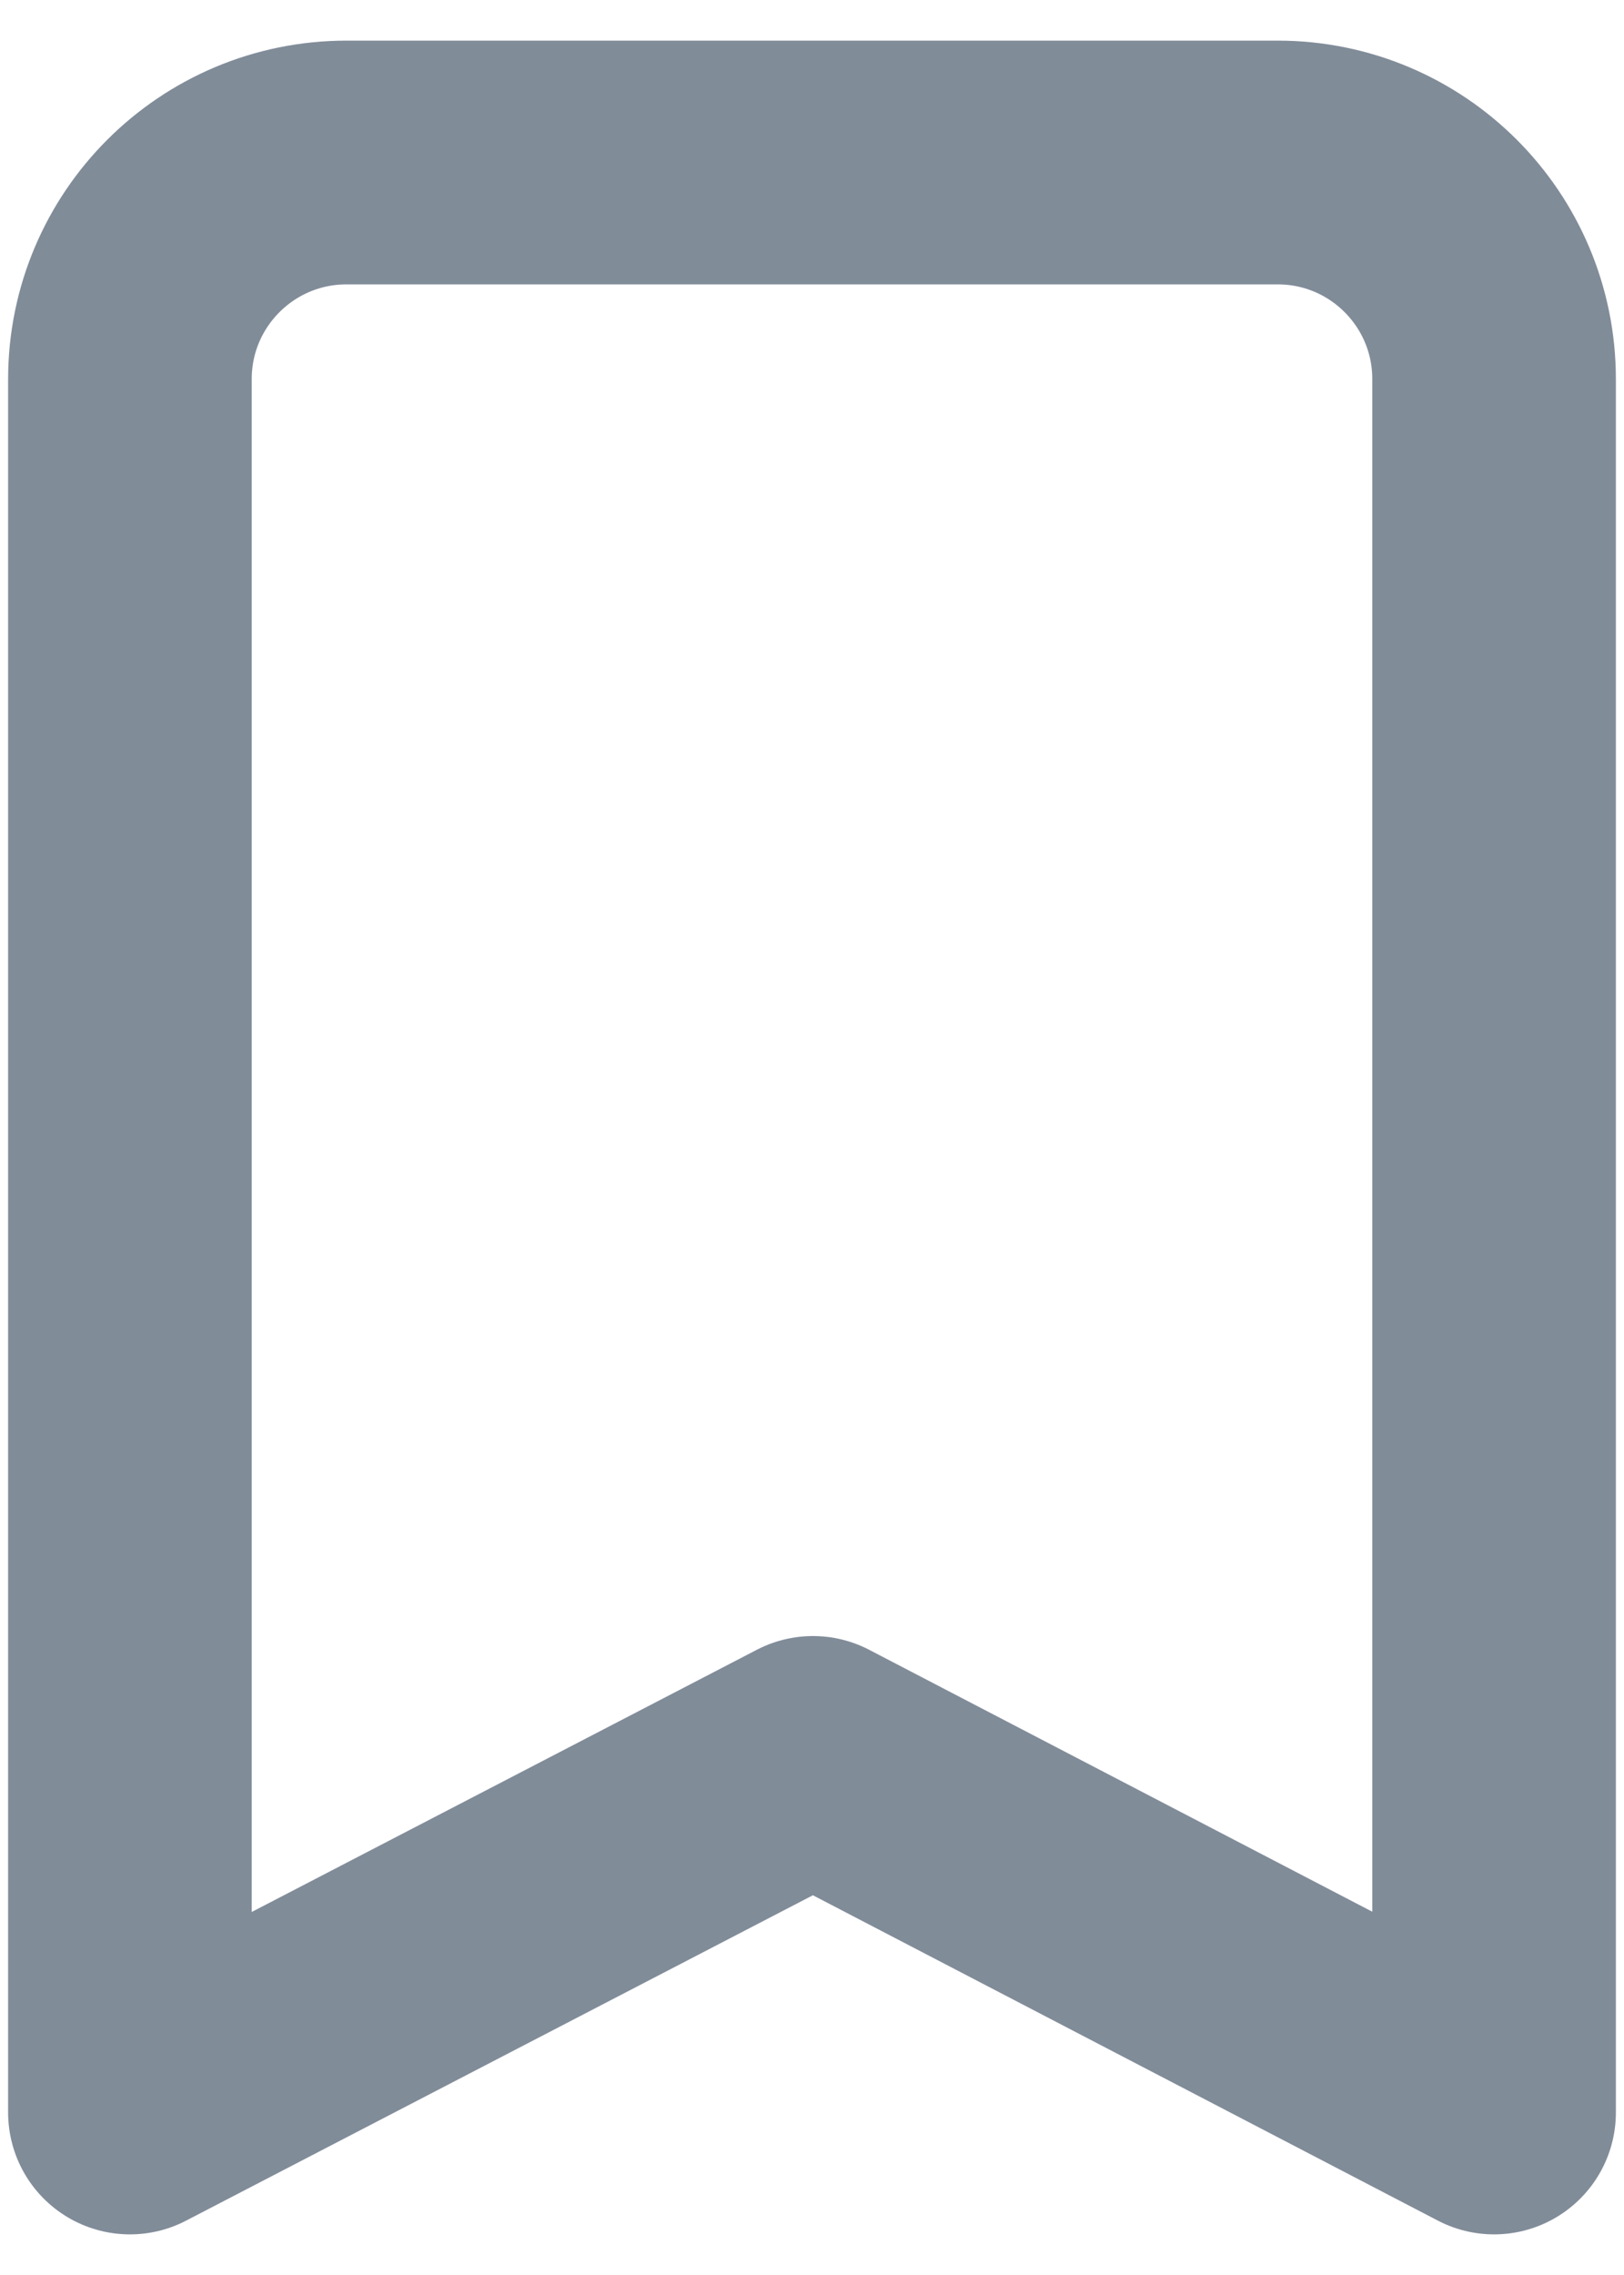<svg width="10" height="14" viewBox="0 0 10 14" fill="none" xmlns="http://www.w3.org/2000/svg">
<path fill-rule="evenodd" clip-rule="evenodd" d="M2.134 1H7.867C8.604 1 9.2 1.597 9.2 2.333V13L5.006 10.818L0.8 13V2.333C0.8 1.597 1.397 1 2.134 1Z" stroke="#818C99" stroke-width="1.5" stroke-linecap="round" stroke-linejoin="round"/>
</svg>
